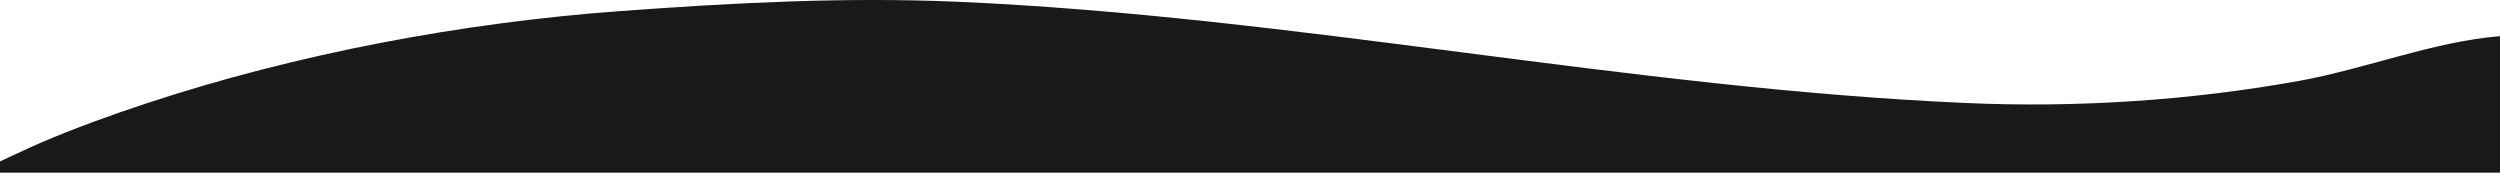 <?xml version="1.0" encoding="UTF-8" standalone="no"?>
<!-- Created with Inkscape (http://www.inkscape.org/) -->

<svg
   width="345.81mm"
   height="23.888mm"
   viewBox="0 0 345.81 23.888"
   version="1.1"
   id="svg1"
   xml:space="preserve"
   xmlns="http://www.w3.org/2000/svg"
   xmlnssvg="http://www.w3.org/2000/svg"><defs
     id="defs1" /><g
     id="layer1"
     transform="translate(85.842,-167.784)"><path
       style="fill:#191919;stroke:none"
       d="M -85.842,191.672 H 259.968 v -18.887 c -9.247,0.755 -18.615,4.535 -27.781,6.187 -15.068,2.717 -30.735,3.733 -46.038,3.063 -46.638,-2.042 -92.779,-11.959 -139.435,-14.002 -15.692,-0.687 -31.205,0.144 -46.831,1.289 -21.737,1.593 -44.649,5.889 -65.352,12.723 -5.02,1.657 -9.955,3.43 -14.817,5.517 -1.404,0.603 -5.531,2.552 -5.556,2.553 z"
       id="path3" /></g></svg>
